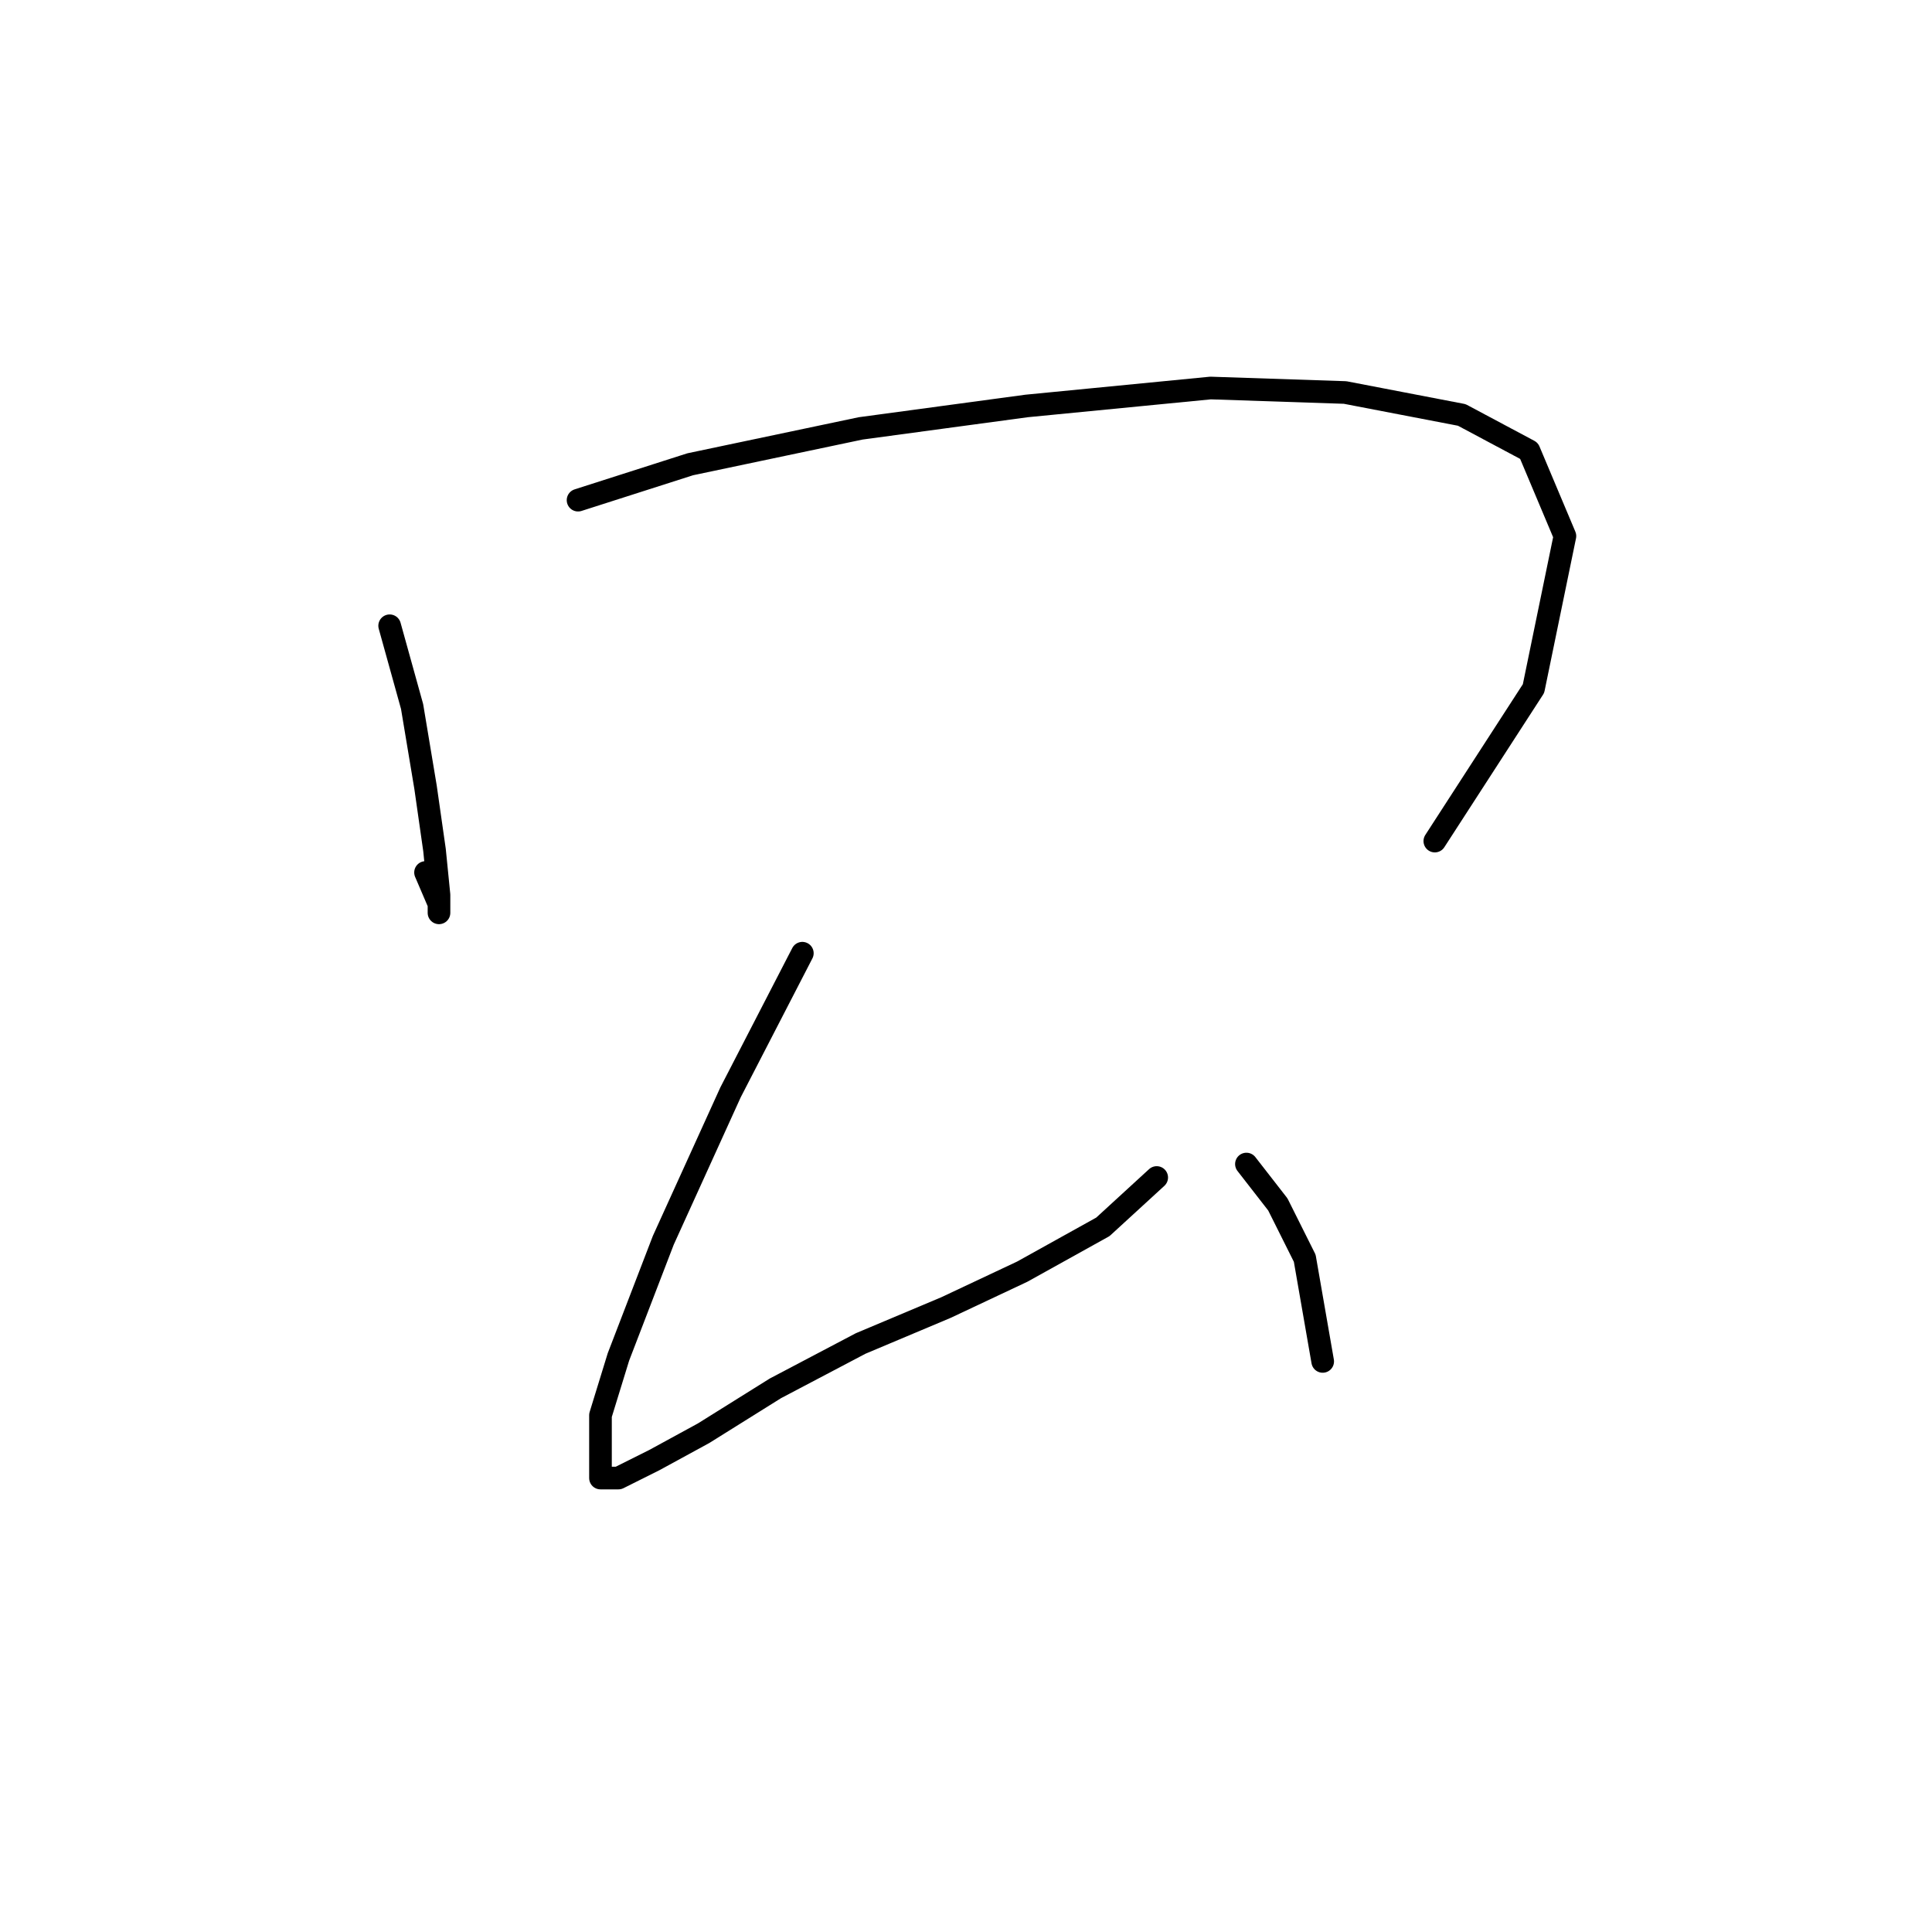 <?xml version="1.0" standalone="no"?>
    <svg width="256" height="256" xmlns="http://www.w3.org/2000/svg" version="1.1">
    <polyline stroke="black" stroke-width="3" stroke-linecap="round" fill="transparent" stroke-linejoin="round" points="51.631 82.917 54.603 93.615 56.386 104.314 57.575 112.636 58.169 118.579 58.169 120.957 58.169 119.768 56.386 115.608 56.386 115.608 " />
        <polyline stroke="black" stroke-width="3" stroke-linecap="round" fill="transparent" stroke-linejoin="round" points="76.595 66.274 91.455 61.519 114.041 56.764 136.033 53.792 160.403 51.414 178.234 52.009 193.688 54.981 202.604 59.736 207.359 71.029 203.198 91.238 190.122 111.447 190.122 111.447 " />
        <polyline stroke="black" stroke-width="3" stroke-linecap="round" fill="transparent" stroke-linejoin="round" points="106.314 126.306 96.804 144.732 87.889 164.347 81.945 179.801 79.567 187.528 79.567 192.283 79.567 195.849 81.945 195.849 86.7 193.471 93.238 189.905 102.748 183.961 114.041 178.018 125.335 173.263 135.439 168.507 146.138 162.564 153.27 156.025 153.27 156.025 " />
        <polyline stroke="black" stroke-width="3" stroke-linecap="round" fill="transparent" stroke-linejoin="round" points="165.158 154.242 169.319 159.592 172.885 166.724 175.263 180.395 175.263 180.395 " />
        </svg>